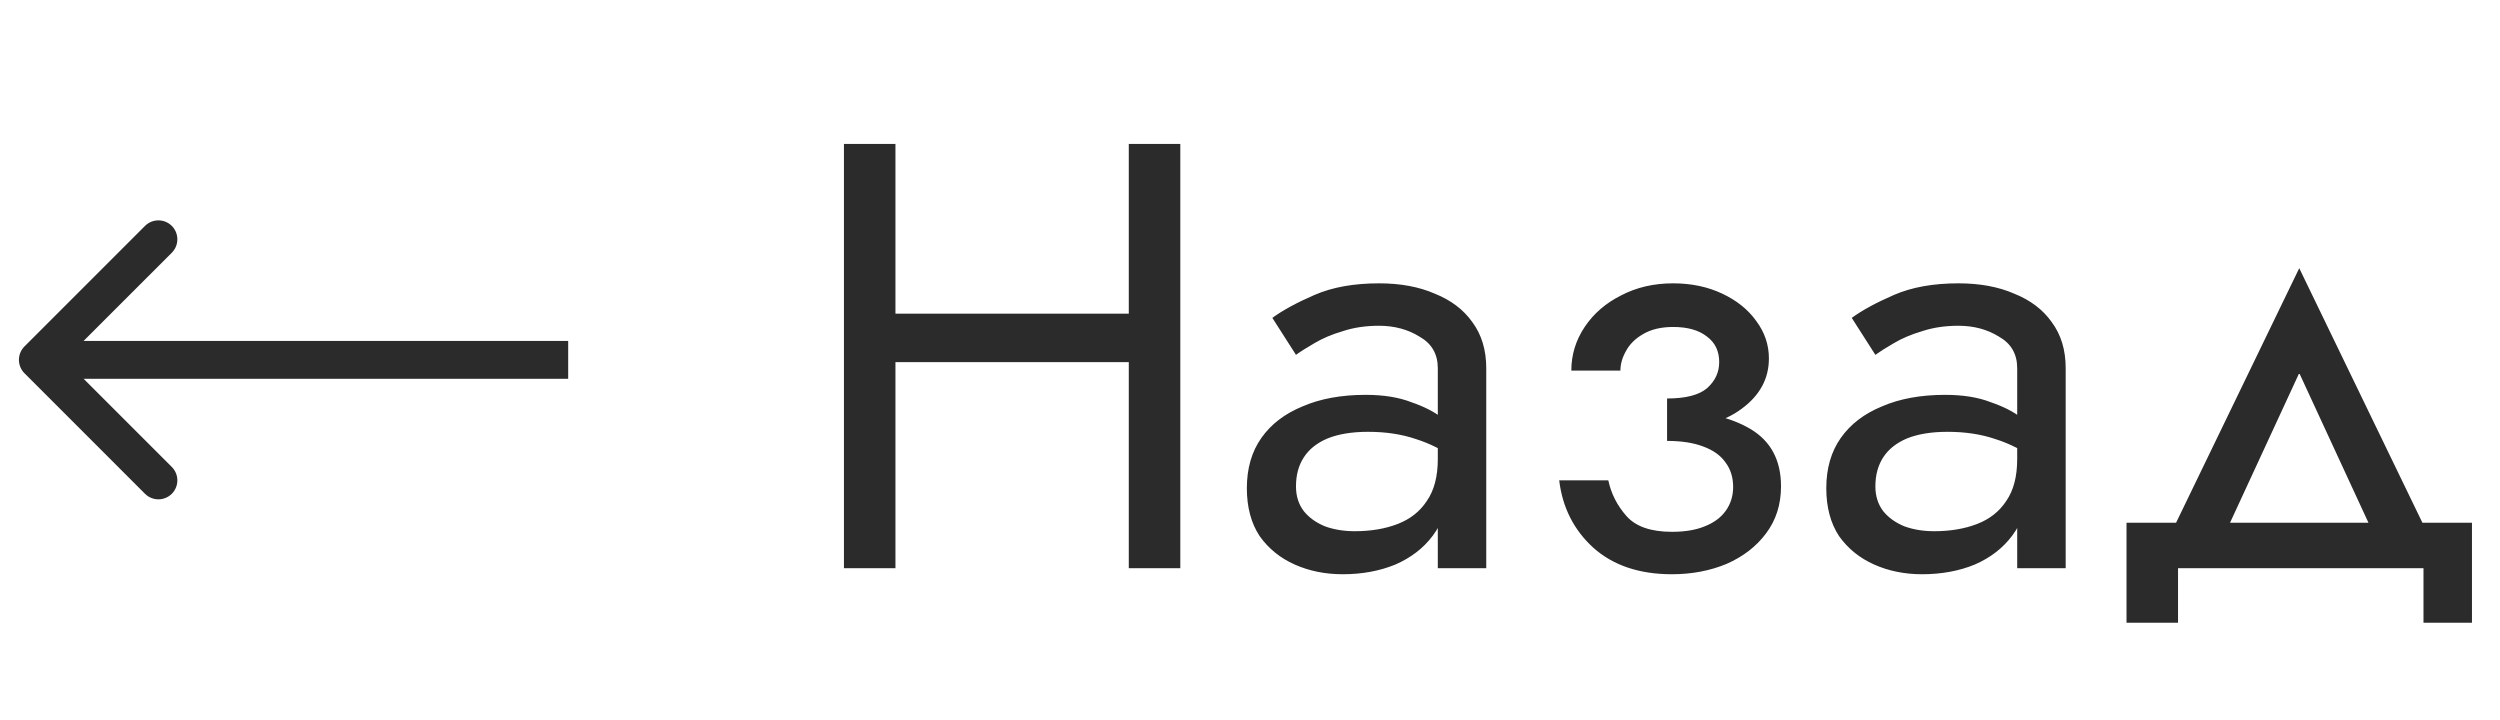 <svg width="66" height="19" viewBox="0 0 66 19" fill="none" xmlns="http://www.w3.org/2000/svg">
<path d="M0.646 9.146C0.451 9.342 0.451 9.658 0.646 9.854L3.828 13.036C4.024 13.231 4.34 13.231 4.536 13.036C4.731 12.84 4.731 12.524 4.536 12.328L1.707 9.5L4.536 6.672C4.731 6.476 4.731 6.16 4.536 5.964C4.34 5.769 4.024 5.769 3.828 5.964L0.646 9.146ZM15 9L1 9L1 10L15 10L15 9Z" fill="#2B2B2B"/>
<path d="M23.032 9.56V8.28H30.712V9.56H23.032ZM29.8 3.8H31.16V15H29.8V3.8ZM22.28 3.8H23.64V15H22.28V3.8ZM34.214 12.84C34.214 13.096 34.283 13.315 34.422 13.496C34.56 13.667 34.747 13.8 34.981 13.896C35.216 13.981 35.477 14.024 35.766 14.024C36.192 14.024 36.571 13.96 36.901 13.832C37.232 13.704 37.488 13.501 37.669 13.224C37.861 12.947 37.958 12.579 37.958 12.12L38.214 12.92C38.214 13.389 38.086 13.795 37.83 14.136C37.584 14.467 37.254 14.723 36.837 14.904C36.422 15.075 35.958 15.16 35.446 15.16C34.987 15.16 34.566 15.075 34.181 14.904C33.797 14.733 33.488 14.483 33.254 14.152C33.029 13.811 32.917 13.389 32.917 12.888C32.917 12.365 33.045 11.923 33.301 11.56C33.557 11.197 33.92 10.92 34.389 10.728C34.859 10.525 35.413 10.424 36.053 10.424C36.523 10.424 36.923 10.488 37.254 10.616C37.595 10.733 37.867 10.872 38.069 11.032C38.272 11.181 38.411 11.304 38.486 11.4V12.152C38.123 11.896 37.755 11.709 37.382 11.592C37.008 11.464 36.587 11.4 36.117 11.4C35.691 11.4 35.334 11.459 35.045 11.576C34.768 11.693 34.56 11.859 34.422 12.072C34.283 12.285 34.214 12.541 34.214 12.84ZM34.214 9.368L33.59 8.392C33.867 8.189 34.24 7.987 34.709 7.784C35.179 7.581 35.744 7.48 36.406 7.48C36.971 7.48 37.462 7.571 37.877 7.752C38.304 7.923 38.635 8.173 38.87 8.504C39.115 8.835 39.237 9.24 39.237 9.72V15H37.958V9.72C37.958 9.347 37.797 9.069 37.477 8.888C37.168 8.696 36.811 8.6 36.406 8.6C36.053 8.6 35.733 8.648 35.446 8.744C35.157 8.829 34.907 8.936 34.694 9.064C34.491 9.181 34.331 9.283 34.214 9.368ZM44.011 11.32V10.52C44.502 10.52 44.854 10.429 45.067 10.248C45.281 10.056 45.387 9.827 45.387 9.56C45.387 9.272 45.281 9.048 45.067 8.888C44.854 8.717 44.555 8.632 44.171 8.632C43.851 8.632 43.584 8.696 43.371 8.824C43.169 8.941 43.019 9.091 42.923 9.272C42.827 9.443 42.779 9.613 42.779 9.784H41.483C41.483 9.368 41.6 8.984 41.835 8.632C42.07 8.28 42.39 8.003 42.795 7.8C43.2 7.587 43.659 7.48 44.171 7.48C44.651 7.48 45.083 7.571 45.467 7.752C45.851 7.933 46.15 8.173 46.363 8.472C46.587 8.771 46.699 9.101 46.699 9.464C46.699 9.997 46.459 10.44 45.979 10.792C45.51 11.144 44.854 11.32 44.011 11.32ZM44.139 15.16C43.275 15.16 42.582 14.925 42.059 14.456C41.547 13.987 41.248 13.395 41.163 12.68H42.459C42.534 13.032 42.694 13.347 42.939 13.624C43.184 13.901 43.584 14.04 44.139 14.04C44.48 14.04 44.769 13.992 45.003 13.896C45.248 13.8 45.435 13.661 45.563 13.48C45.691 13.299 45.755 13.091 45.755 12.856C45.755 12.6 45.686 12.381 45.547 12.2C45.419 12.019 45.222 11.88 44.955 11.784C44.699 11.688 44.385 11.64 44.011 11.64V10.84C44.928 10.84 45.659 11 46.203 11.32C46.747 11.64 47.019 12.147 47.019 12.84C47.019 13.32 46.886 13.736 46.619 14.088C46.363 14.429 46.017 14.696 45.579 14.888C45.142 15.069 44.662 15.16 44.139 15.16ZM49.51 12.84C49.51 13.096 49.58 13.315 49.718 13.496C49.857 13.667 50.044 13.8 50.278 13.896C50.513 13.981 50.774 14.024 51.062 14.024C51.489 14.024 51.868 13.96 52.198 13.832C52.529 13.704 52.785 13.501 52.966 13.224C53.158 12.947 53.254 12.579 53.254 12.12L53.51 12.92C53.51 13.389 53.382 13.795 53.126 14.136C52.881 14.467 52.55 14.723 52.134 14.904C51.718 15.075 51.254 15.16 50.742 15.16C50.284 15.16 49.862 15.075 49.478 14.904C49.094 14.733 48.785 14.483 48.55 14.152C48.326 13.811 48.214 13.389 48.214 12.888C48.214 12.365 48.342 11.923 48.598 11.56C48.854 11.197 49.217 10.92 49.686 10.728C50.156 10.525 50.71 10.424 51.35 10.424C51.82 10.424 52.22 10.488 52.55 10.616C52.892 10.733 53.164 10.872 53.366 11.032C53.569 11.181 53.708 11.304 53.782 11.4V12.152C53.42 11.896 53.052 11.709 52.678 11.592C52.305 11.464 51.884 11.4 51.414 11.4C50.988 11.4 50.63 11.459 50.342 11.576C50.065 11.693 49.857 11.859 49.718 12.072C49.58 12.285 49.51 12.541 49.51 12.84ZM49.51 9.368L48.886 8.392C49.164 8.189 49.537 7.987 50.006 7.784C50.476 7.581 51.041 7.48 51.702 7.48C52.268 7.48 52.758 7.571 53.174 7.752C53.601 7.923 53.932 8.173 54.166 8.504C54.412 8.835 54.534 9.24 54.534 9.72V15H53.254V9.72C53.254 9.347 53.094 9.069 52.774 8.888C52.465 8.696 52.108 8.6 51.702 8.6C51.35 8.6 51.03 8.648 50.742 8.744C50.454 8.829 50.204 8.936 49.99 9.064C49.788 9.181 49.628 9.283 49.51 9.368ZM60.7 9.848L58.54 14.52H57.1L60.7 7.08L64.3 14.52H62.86L60.7 9.848ZM63.98 15H57.5V16.44H56.14V13.8H65.26V16.44H63.98V15Z" fill="#2B2B2B"/>
</svg>
